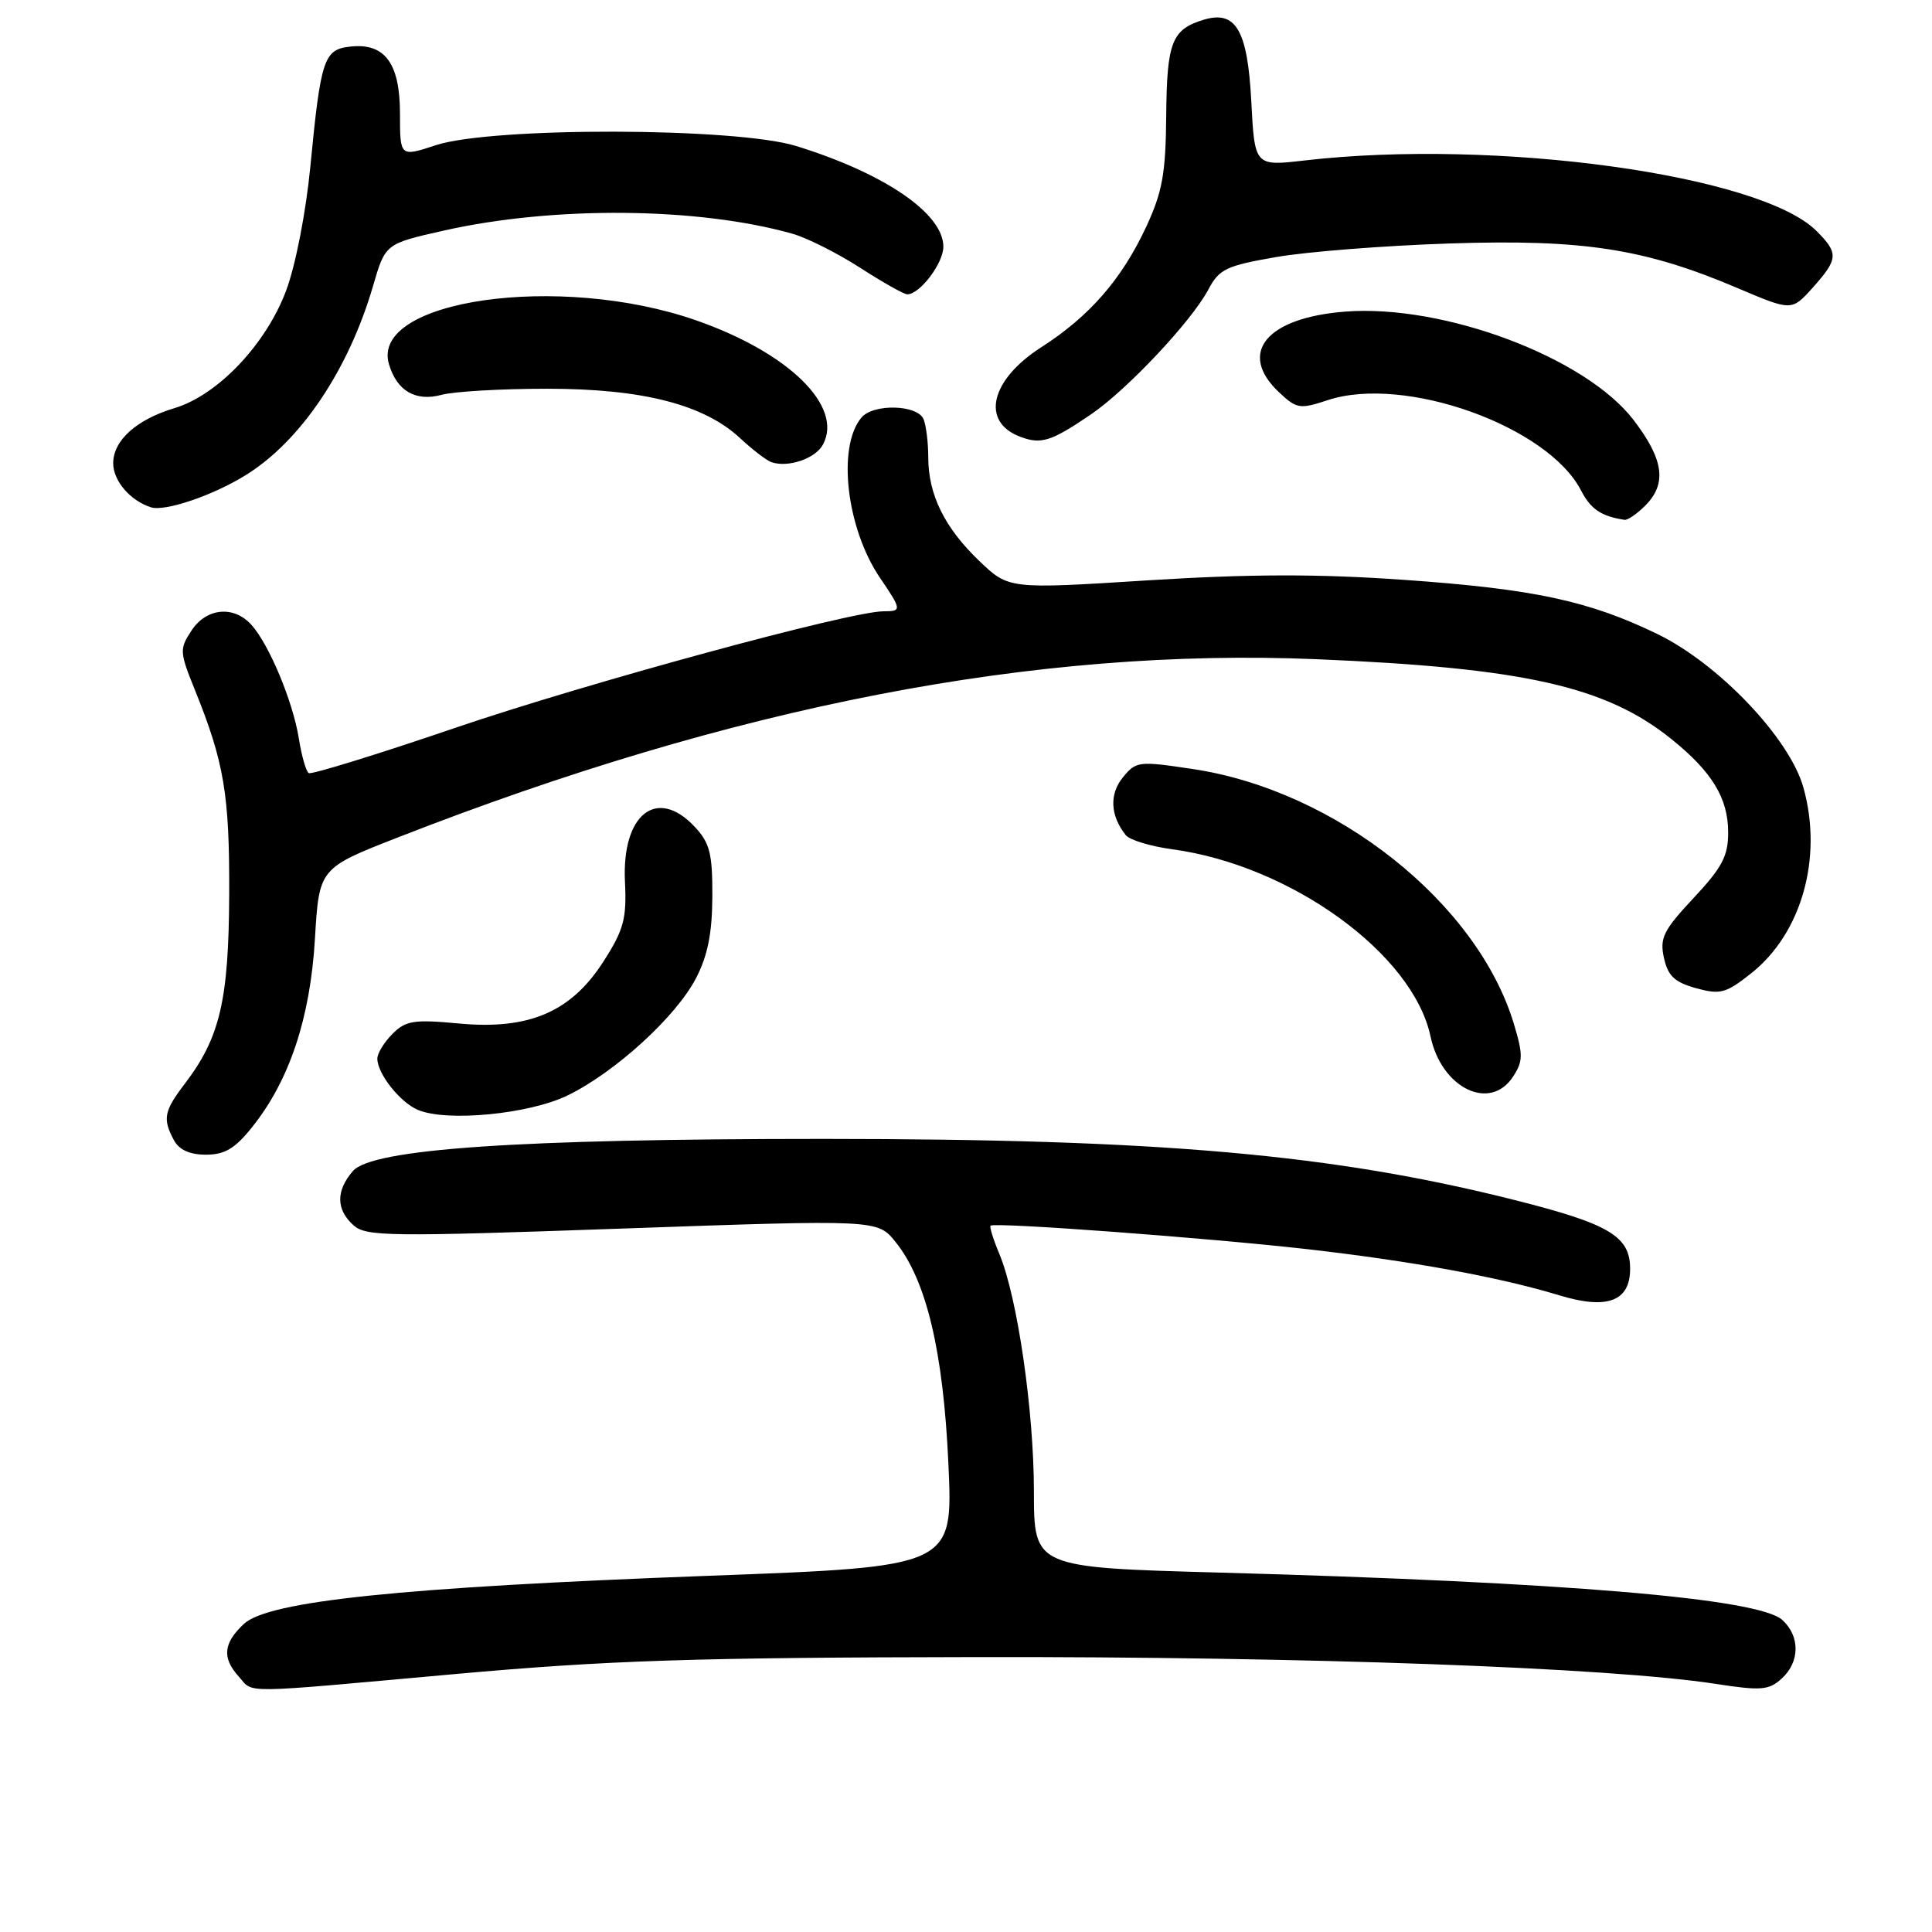 <?xml version="1.0" encoding="UTF-8" standalone="no"?>
<!DOCTYPE svg PUBLIC "-//W3C//DTD SVG 1.1//EN" "http://www.w3.org/Graphics/SVG/1.1/DTD/svg11.dtd" >
<svg xmlns="http://www.w3.org/2000/svg" xmlns:xlink="http://www.w3.org/1999/xlink" version="1.1" viewBox="0 0 256 256">
 <g >
 <path fill="currentColor"
d=" M 60.31 221.82 C 80.60 220.00 91.76 219.63 129.50 219.57 C 173.25 219.50 213.31 220.96 227.32 223.12 C 233.34 224.05 234.38 223.97 236.07 222.43 C 238.51 220.23 238.54 216.80 236.16 214.65 C 233.02 211.80 207.48 209.65 161.75 208.38 C 137.00 207.70 137.00 207.70 137.00 197.60 C 136.99 186.87 134.81 171.88 132.42 166.15 C 131.62 164.25 131.10 162.57 131.25 162.41 C 131.74 161.92 159.97 164.02 173.22 165.52 C 187.12 167.11 198.66 169.22 206.63 171.64 C 212.97 173.57 216.00 172.43 216.00 168.12 C 216.00 163.82 213.26 162.18 200.77 159.03 C 176.69 152.95 153.79 150.92 109.13 150.91 C 68.61 150.91 49.28 152.23 46.75 155.18 C 44.50 157.80 44.53 160.26 46.82 162.34 C 48.49 163.85 51.42 163.89 82.46 162.79 C 116.27 161.60 116.27 161.60 118.65 164.55 C 122.75 169.62 124.99 179.03 125.67 193.99 C 126.29 207.60 126.29 207.60 93.90 208.80 C 53.19 210.32 35.54 212.14 32.30 215.19 C 29.58 217.75 29.40 219.68 31.65 222.17 C 33.68 224.41 31.27 224.44 60.31 221.82 Z  M 33.44 149.31 C 38.36 143.15 41.11 134.89 41.73 124.40 C 42.29 115.04 42.29 115.04 52.73 110.96 C 97.30 93.53 137.24 85.79 174.50 87.35 C 201.93 88.50 212.81 90.95 221.48 97.94 C 226.86 102.27 228.99 105.77 228.99 110.29 C 229.00 113.42 228.20 114.94 224.41 118.99 C 220.41 123.27 219.90 124.29 220.48 126.92 C 221.01 129.32 221.89 130.15 224.73 130.94 C 227.95 131.82 228.68 131.63 232.04 128.97 C 238.74 123.66 241.56 113.63 238.96 104.35 C 237.14 97.84 227.76 87.98 219.65 84.03 C 210.55 79.61 203.23 78.04 186.00 76.83 C 174.56 76.03 165.67 76.05 152.08 76.90 C 133.65 78.07 133.65 78.07 129.71 74.28 C 125.16 69.92 123.00 65.52 123.00 60.61 C 123.00 58.72 122.73 56.45 122.39 55.58 C 121.64 53.61 115.71 53.44 114.13 55.35 C 110.90 59.23 112.16 70.01 116.60 76.56 C 119.50 80.82 119.51 81.00 117.08 81.00 C 112.67 81.00 77.70 90.52 60.30 96.45 C 49.99 99.97 41.26 102.66 40.91 102.44 C 40.55 102.22 39.96 100.14 39.59 97.81 C 38.80 92.92 35.65 85.38 33.31 82.79 C 30.96 80.19 27.34 80.55 25.37 83.56 C 23.77 85.99 23.80 86.40 25.78 91.31 C 29.71 101.01 30.42 105.26 30.37 118.50 C 30.31 132.55 29.15 137.49 24.48 143.61 C 21.72 147.23 21.53 148.25 23.04 151.07 C 23.73 152.36 25.13 153.00 27.29 153.00 C 29.79 153.00 31.15 152.19 33.44 149.31 Z  M 75.23 145.14 C 81.51 142.08 89.59 134.71 92.23 129.61 C 93.77 126.64 94.37 123.65 94.39 118.78 C 94.41 113.07 94.06 111.69 92.03 109.53 C 87.03 104.21 82.38 107.89 82.81 116.83 C 83.05 121.70 82.66 123.18 80.02 127.31 C 75.73 134.07 70.14 136.49 60.83 135.62 C 54.84 135.06 53.77 135.23 52.01 136.99 C 50.90 138.10 50.00 139.57 50.00 140.28 C 50.00 142.26 52.99 146.05 55.36 147.06 C 59.17 148.69 70.11 147.64 75.23 145.14 Z  M 200.48 142.67 C 201.82 140.63 201.83 139.77 200.60 135.68 C 195.77 119.63 177.02 104.74 158.05 101.90 C 150.86 100.82 150.53 100.86 148.77 103.03 C 146.97 105.25 147.12 108.09 149.17 110.66 C 149.68 111.30 152.44 112.14 155.30 112.53 C 171.02 114.64 187.23 126.38 189.55 137.33 C 191.00 144.19 197.43 147.33 200.48 142.67 Z  M 218.00 67.00 C 220.90 64.10 220.47 60.90 216.47 55.67 C 210.13 47.36 191.31 40.28 178.25 41.29 C 167.77 42.10 163.94 46.78 169.49 51.99 C 171.82 54.18 172.24 54.24 175.94 53.02 C 186.08 49.67 205.07 56.44 209.49 64.98 C 210.78 67.47 212.15 68.40 215.25 68.88 C 215.66 68.95 216.90 68.10 218.00 67.00 Z  M 32.54 62.97 C 39.83 58.47 46.20 49.00 49.44 37.86 C 51.06 32.30 51.06 32.30 58.78 30.56 C 73.36 27.27 92.50 27.44 105.00 30.97 C 106.92 31.51 110.96 33.54 113.97 35.48 C 116.97 37.42 119.79 39.00 120.22 39.00 C 121.88 39.00 125.00 34.89 125.00 32.69 C 125.00 28.29 117.20 22.96 105.47 19.34 C 97.45 16.87 65.17 16.80 57.75 19.24 C 53.00 20.80 53.00 20.80 53.00 15.06 C 53.00 8.35 50.97 5.64 46.36 6.18 C 42.91 6.57 42.50 7.83 41.12 22.09 C 40.54 28.10 39.16 35.18 37.92 38.49 C 35.25 45.63 28.85 52.36 23.12 54.08 C 18.08 55.59 15.00 58.36 15.00 61.38 C 15.00 63.71 17.25 66.34 20.00 67.22 C 21.85 67.81 28.18 65.67 32.54 62.97 Z  M 109.05 58.90 C 111.77 53.82 104.49 46.71 92.19 42.43 C 74.11 36.14 49.01 39.74 51.54 48.26 C 52.59 51.80 55.06 53.24 58.50 52.32 C 60.15 51.87 66.45 51.51 72.50 51.51 C 85.17 51.51 93.29 53.60 98.09 58.08 C 99.72 59.60 101.59 61.03 102.24 61.25 C 104.47 61.99 108.06 60.76 109.05 58.90 Z  M 144.50 54.95 C 149.30 51.70 157.87 42.59 160.11 38.37 C 161.55 35.65 162.47 35.21 169.11 34.06 C 173.17 33.35 183.53 32.54 192.12 32.26 C 209.83 31.68 217.95 32.94 230.32 38.21 C 237.41 41.22 237.41 41.22 240.21 38.10 C 243.60 34.30 243.64 33.55 240.69 30.60 C 233.25 23.16 198.21 18.34 172.88 21.26 C 166.25 22.03 166.25 22.03 165.80 13.38 C 165.31 4.02 163.76 1.35 159.55 2.60 C 155.28 3.88 154.62 5.54 154.53 15.23 C 154.47 22.99 154.03 25.41 151.88 30.05 C 148.64 37.00 144.36 41.92 137.96 46.02 C 131.20 50.36 129.92 55.92 135.23 57.89 C 137.96 58.91 139.28 58.49 144.50 54.95 Z "/>
</g>
</svg>
